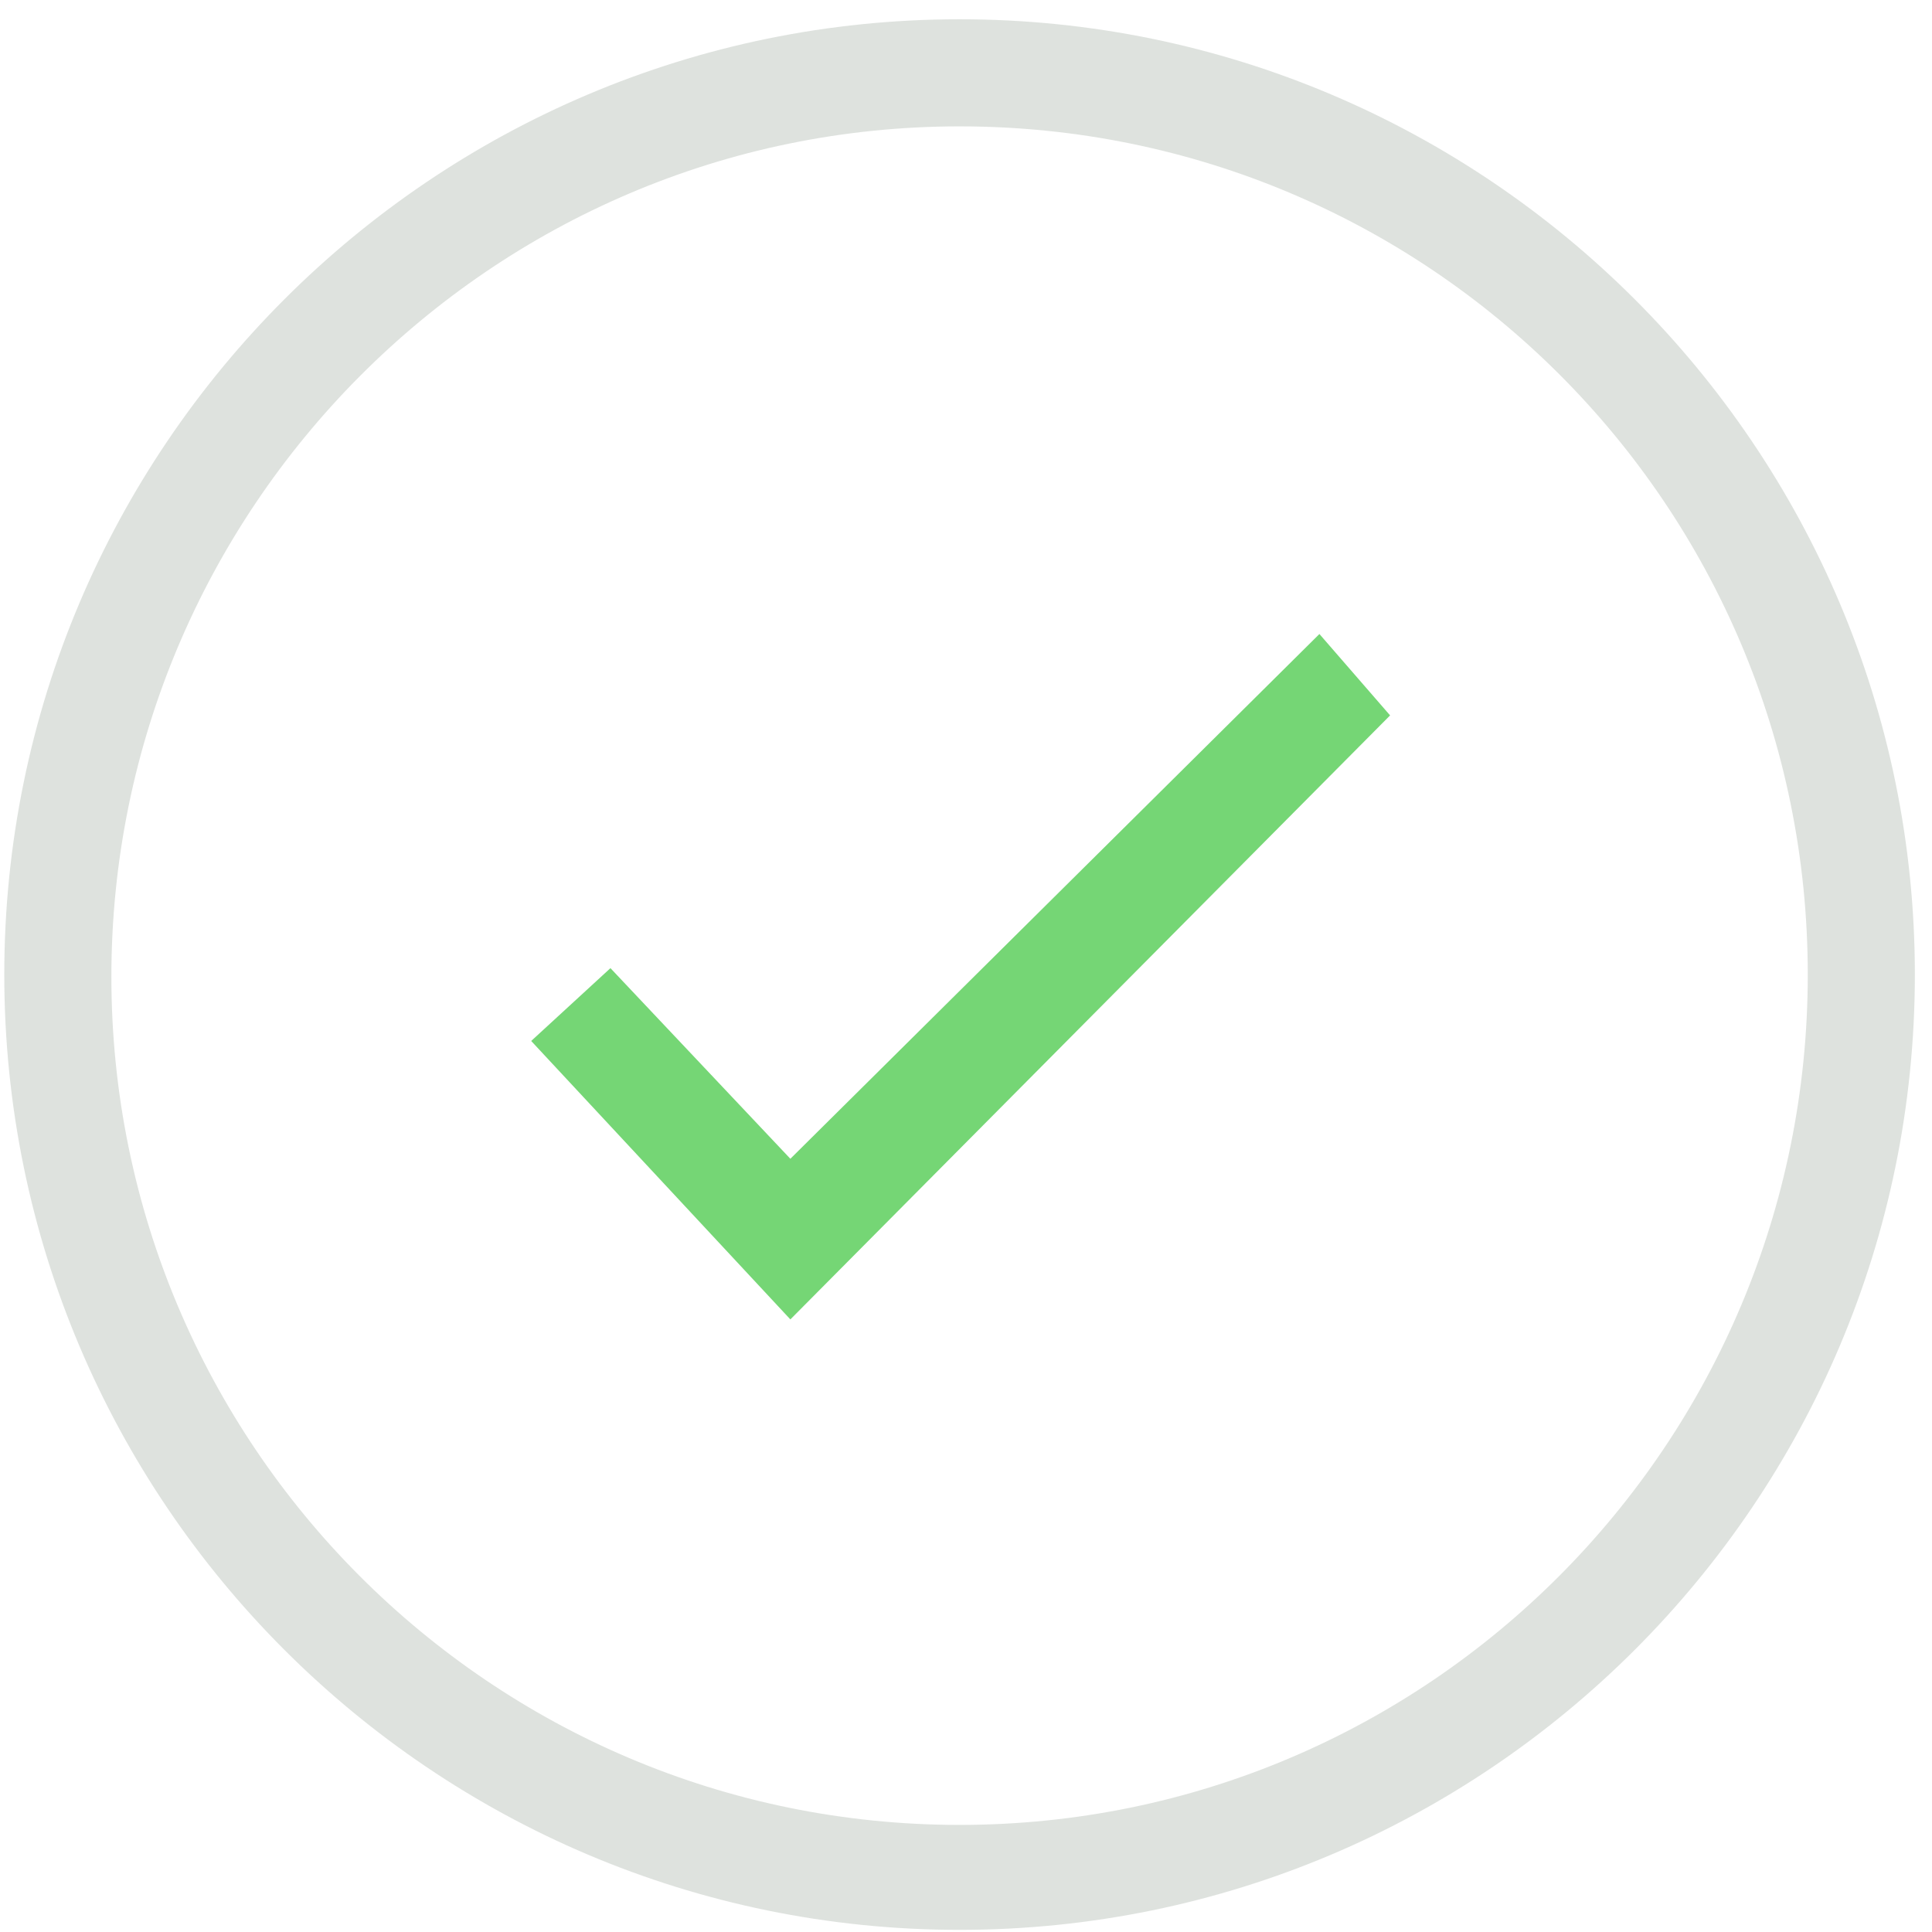 <?xml version="1.0" encoding="utf-8"?>
<!-- Generator: Adobe Illustrator 21.0.0, SVG Export Plug-In . SVG Version: 6.00 Build 0)  -->
<svg version="1.1" id="Layer_1" xmlns="http://www.w3.org/2000/svg" xmlns:xlink="http://www.w3.org/1999/xlink" x="0px" y="0px"
	 viewBox="0 0 90.2 90.2" style="enable-background:new 0 0 90.2 90.2;" xml:space="preserve">
<style type="text/css">
	.st0{fill:#DEE2DE;}
	.st1{fill:#75D675;}
	.st2{fill:#FF525B;}
</style>
<g>
	<path class="st0" d="M44.8,5.9c21.9,0,39.6,17.7,39.6,39.6S66.7,85.2,44.8,85.2S5.2,67.4,5.2,45.6S22.9,5.9,44.8,5.9 M44.8,0.9
		c-24.6,0-44.6,20-44.6,44.6s20,44.6,44.6,44.6s44.6-20,44.6-44.6S69.4,0.9,44.8,0.9L44.8,0.9z"/>
</g>
<g>
	<path class="st0" d="M208.7,3.9c21.9,0,39.6,17.7,39.6,39.6s-17.7,39.6-39.6,39.6S169,65.4,169,43.5S186.8,3.9,208.7,3.9
		 M208.7-1.1c-24.6,0-44.6,20-44.6,44.6s20,44.6,44.6,44.6s44.6-20,44.6-44.6S233.3-1.1,208.7-1.1L208.7-1.1z"/>
</g>
<polygon class="st1" points="24.8,48.6 28.5,45.2 36.9,54.1 61.6,29.6 64.9,33.4 36.9,61.6 "/>
<g>
	<polygon class="st2" points="193,55.6 221,28.2 224.3,31.9 196.2,58.8 	"/>
	<polygon class="st2" points="224.3,55.6 196.3,28.2 193,31.9 221.2,58.8 	"/>
</g>
</svg>
